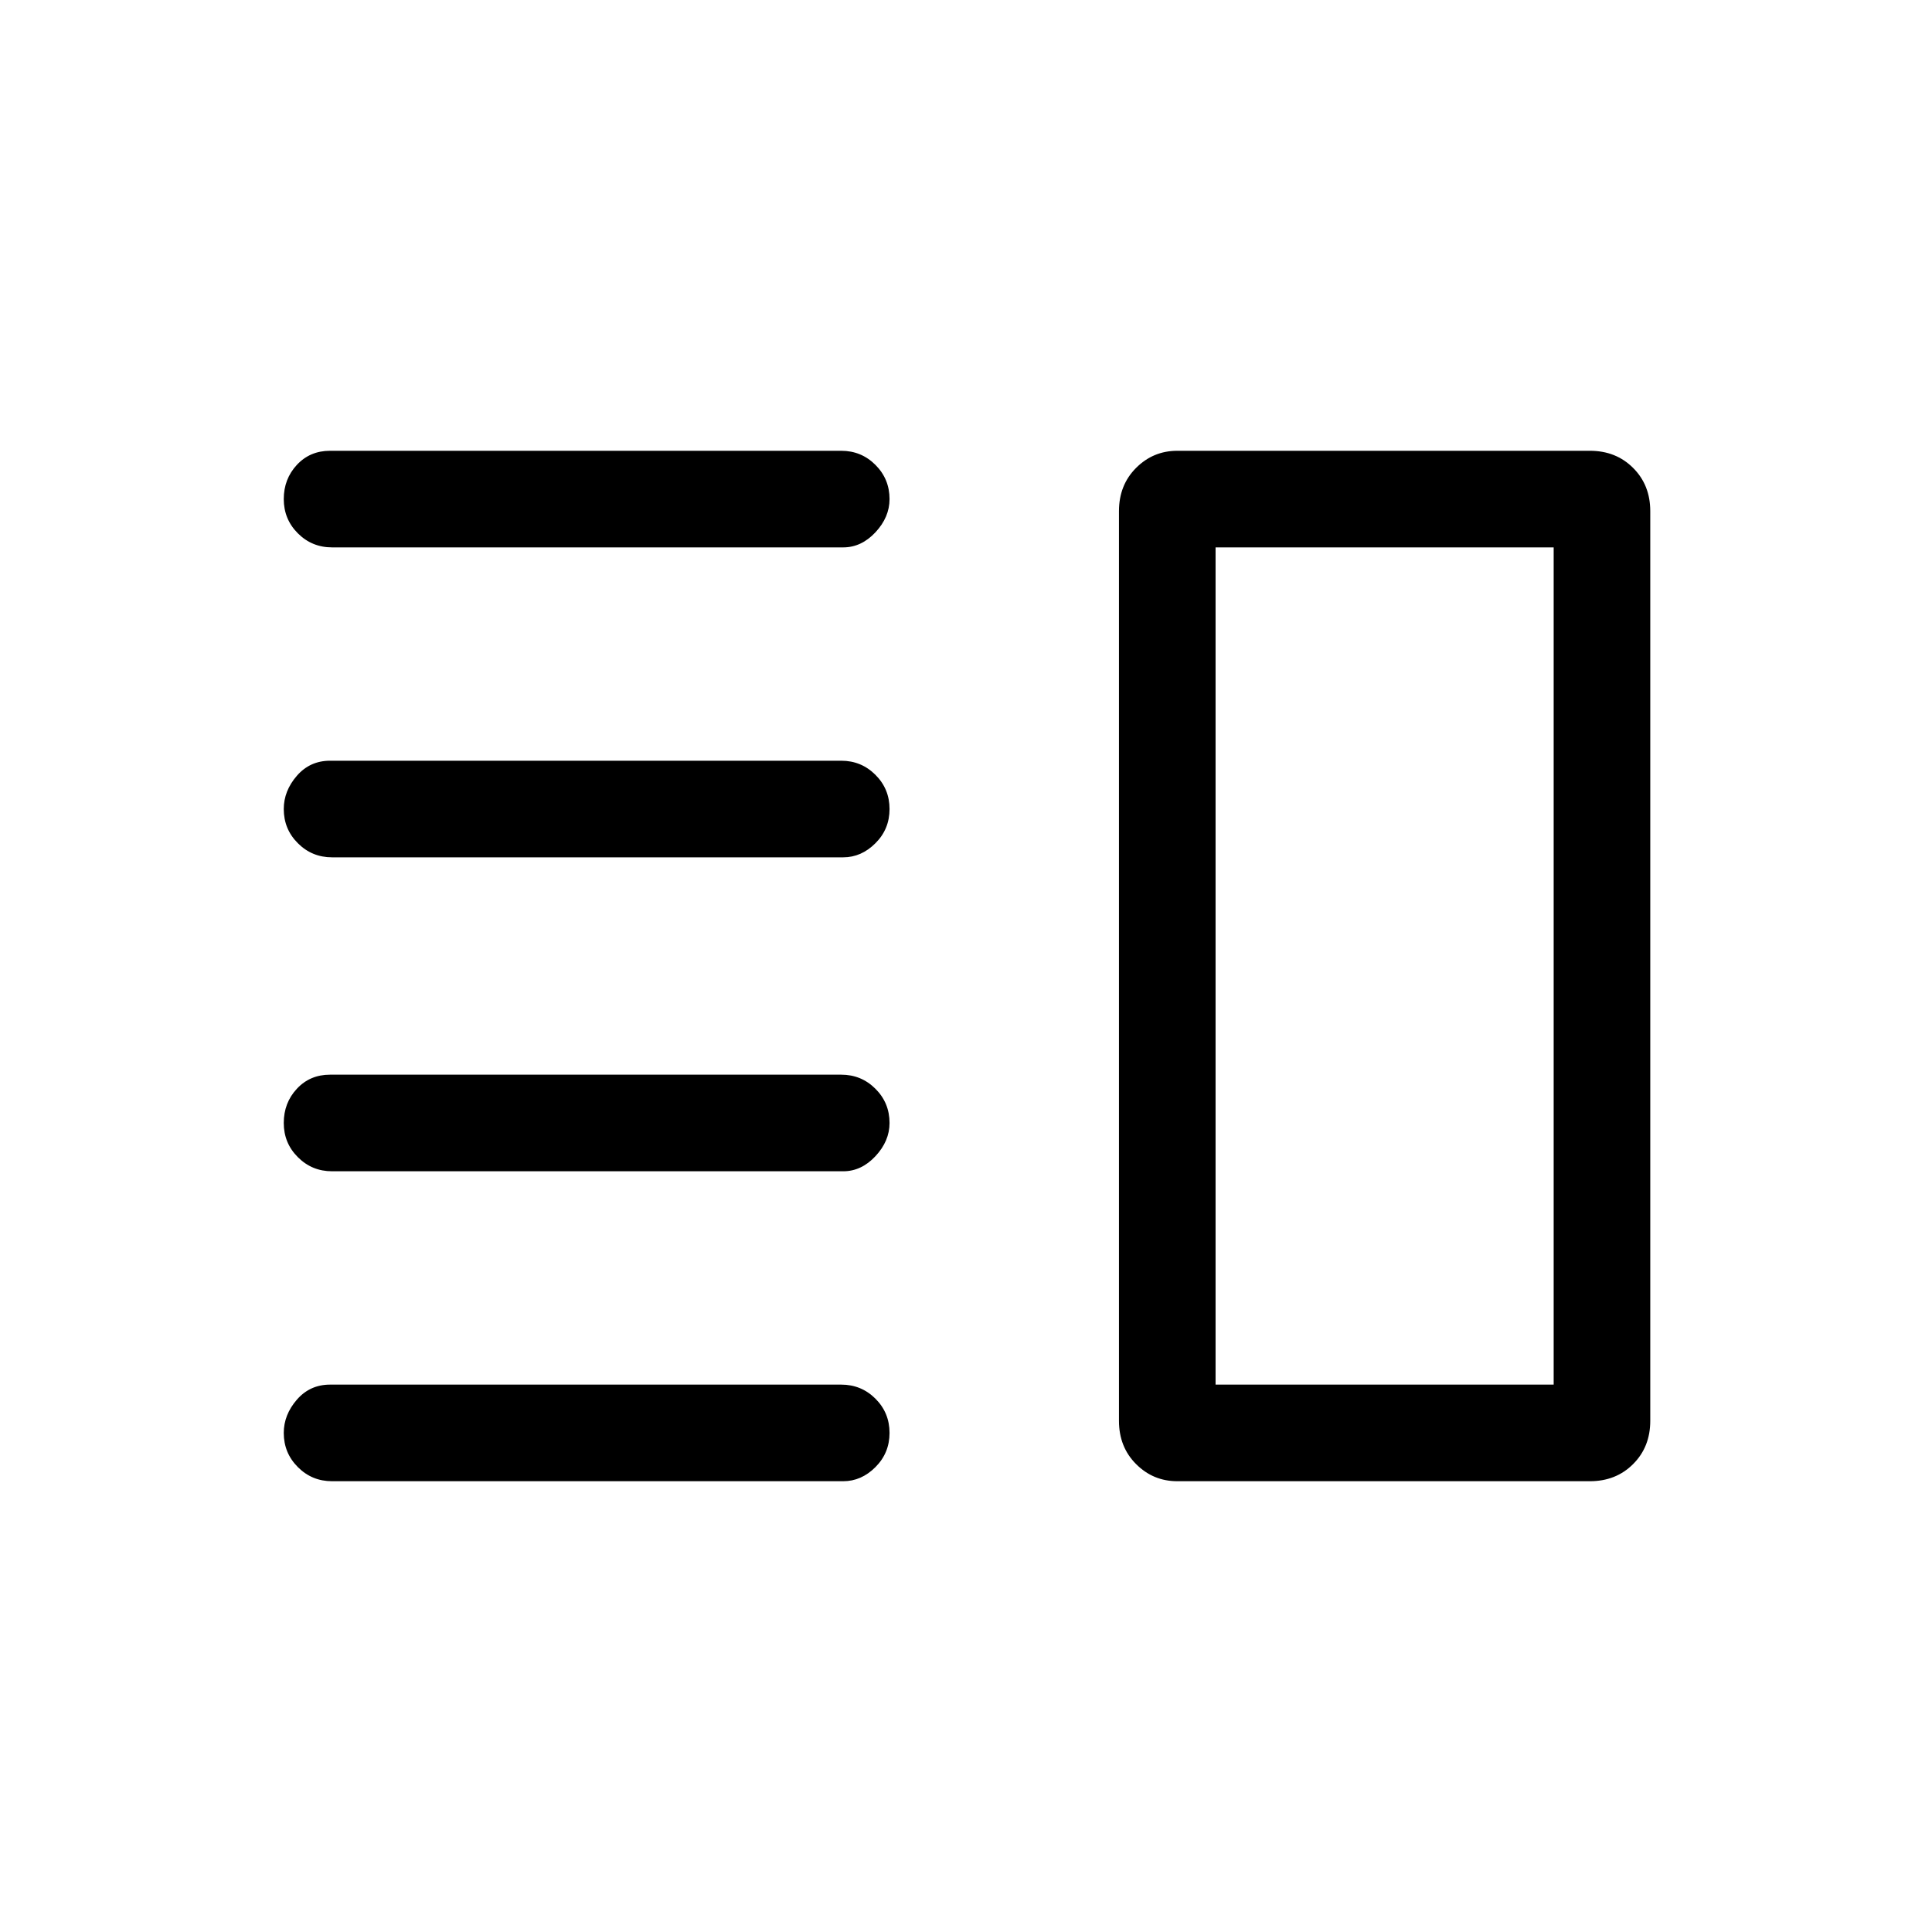 <svg xmlns="http://www.w3.org/2000/svg" height="40" width="40"><path d="M6.875 24.25Q6.458 24.25 6.167 23.958Q5.875 23.667 5.875 23.25Q5.875 22.833 6.146 22.542Q6.417 22.25 6.833 22.25H17.417Q17.833 22.25 18.125 22.542Q18.417 22.833 18.417 23.25Q18.417 23.625 18.125 23.938Q17.833 24.25 17.458 24.25ZM6.875 30.667Q6.458 30.667 6.167 30.375Q5.875 30.083 5.875 29.667Q5.875 29.292 6.146 28.979Q6.417 28.667 6.833 28.667H17.417Q17.833 28.667 18.125 28.958Q18.417 29.25 18.417 29.667Q18.417 30.083 18.125 30.375Q17.833 30.667 17.458 30.667ZM6.875 17.75Q6.458 17.75 6.167 17.458Q5.875 17.167 5.875 16.75Q5.875 16.375 6.146 16.062Q6.417 15.75 6.833 15.75H17.417Q17.833 15.75 18.125 16.042Q18.417 16.333 18.417 16.75Q18.417 17.167 18.125 17.458Q17.833 17.75 17.458 17.75ZM6.875 11.333Q6.458 11.333 6.167 11.042Q5.875 10.75 5.875 10.333Q5.875 9.917 6.146 9.625Q6.417 9.333 6.833 9.333H17.417Q17.833 9.333 18.125 9.625Q18.417 9.917 18.417 10.333Q18.417 10.708 18.125 11.021Q17.833 11.333 17.458 11.333ZM25.167 11.333V28.667ZM24.375 30.667Q23.875 30.667 23.521 30.312Q23.167 29.958 23.167 29.417V10.583Q23.167 10.042 23.521 9.688Q23.875 9.333 24.375 9.333H32.917Q33.458 9.333 33.812 9.688Q34.167 10.042 34.167 10.583V29.417Q34.167 29.958 33.812 30.312Q33.458 30.667 32.917 30.667ZM25.167 11.333V28.667H32.167V11.333Z"/></svg>
